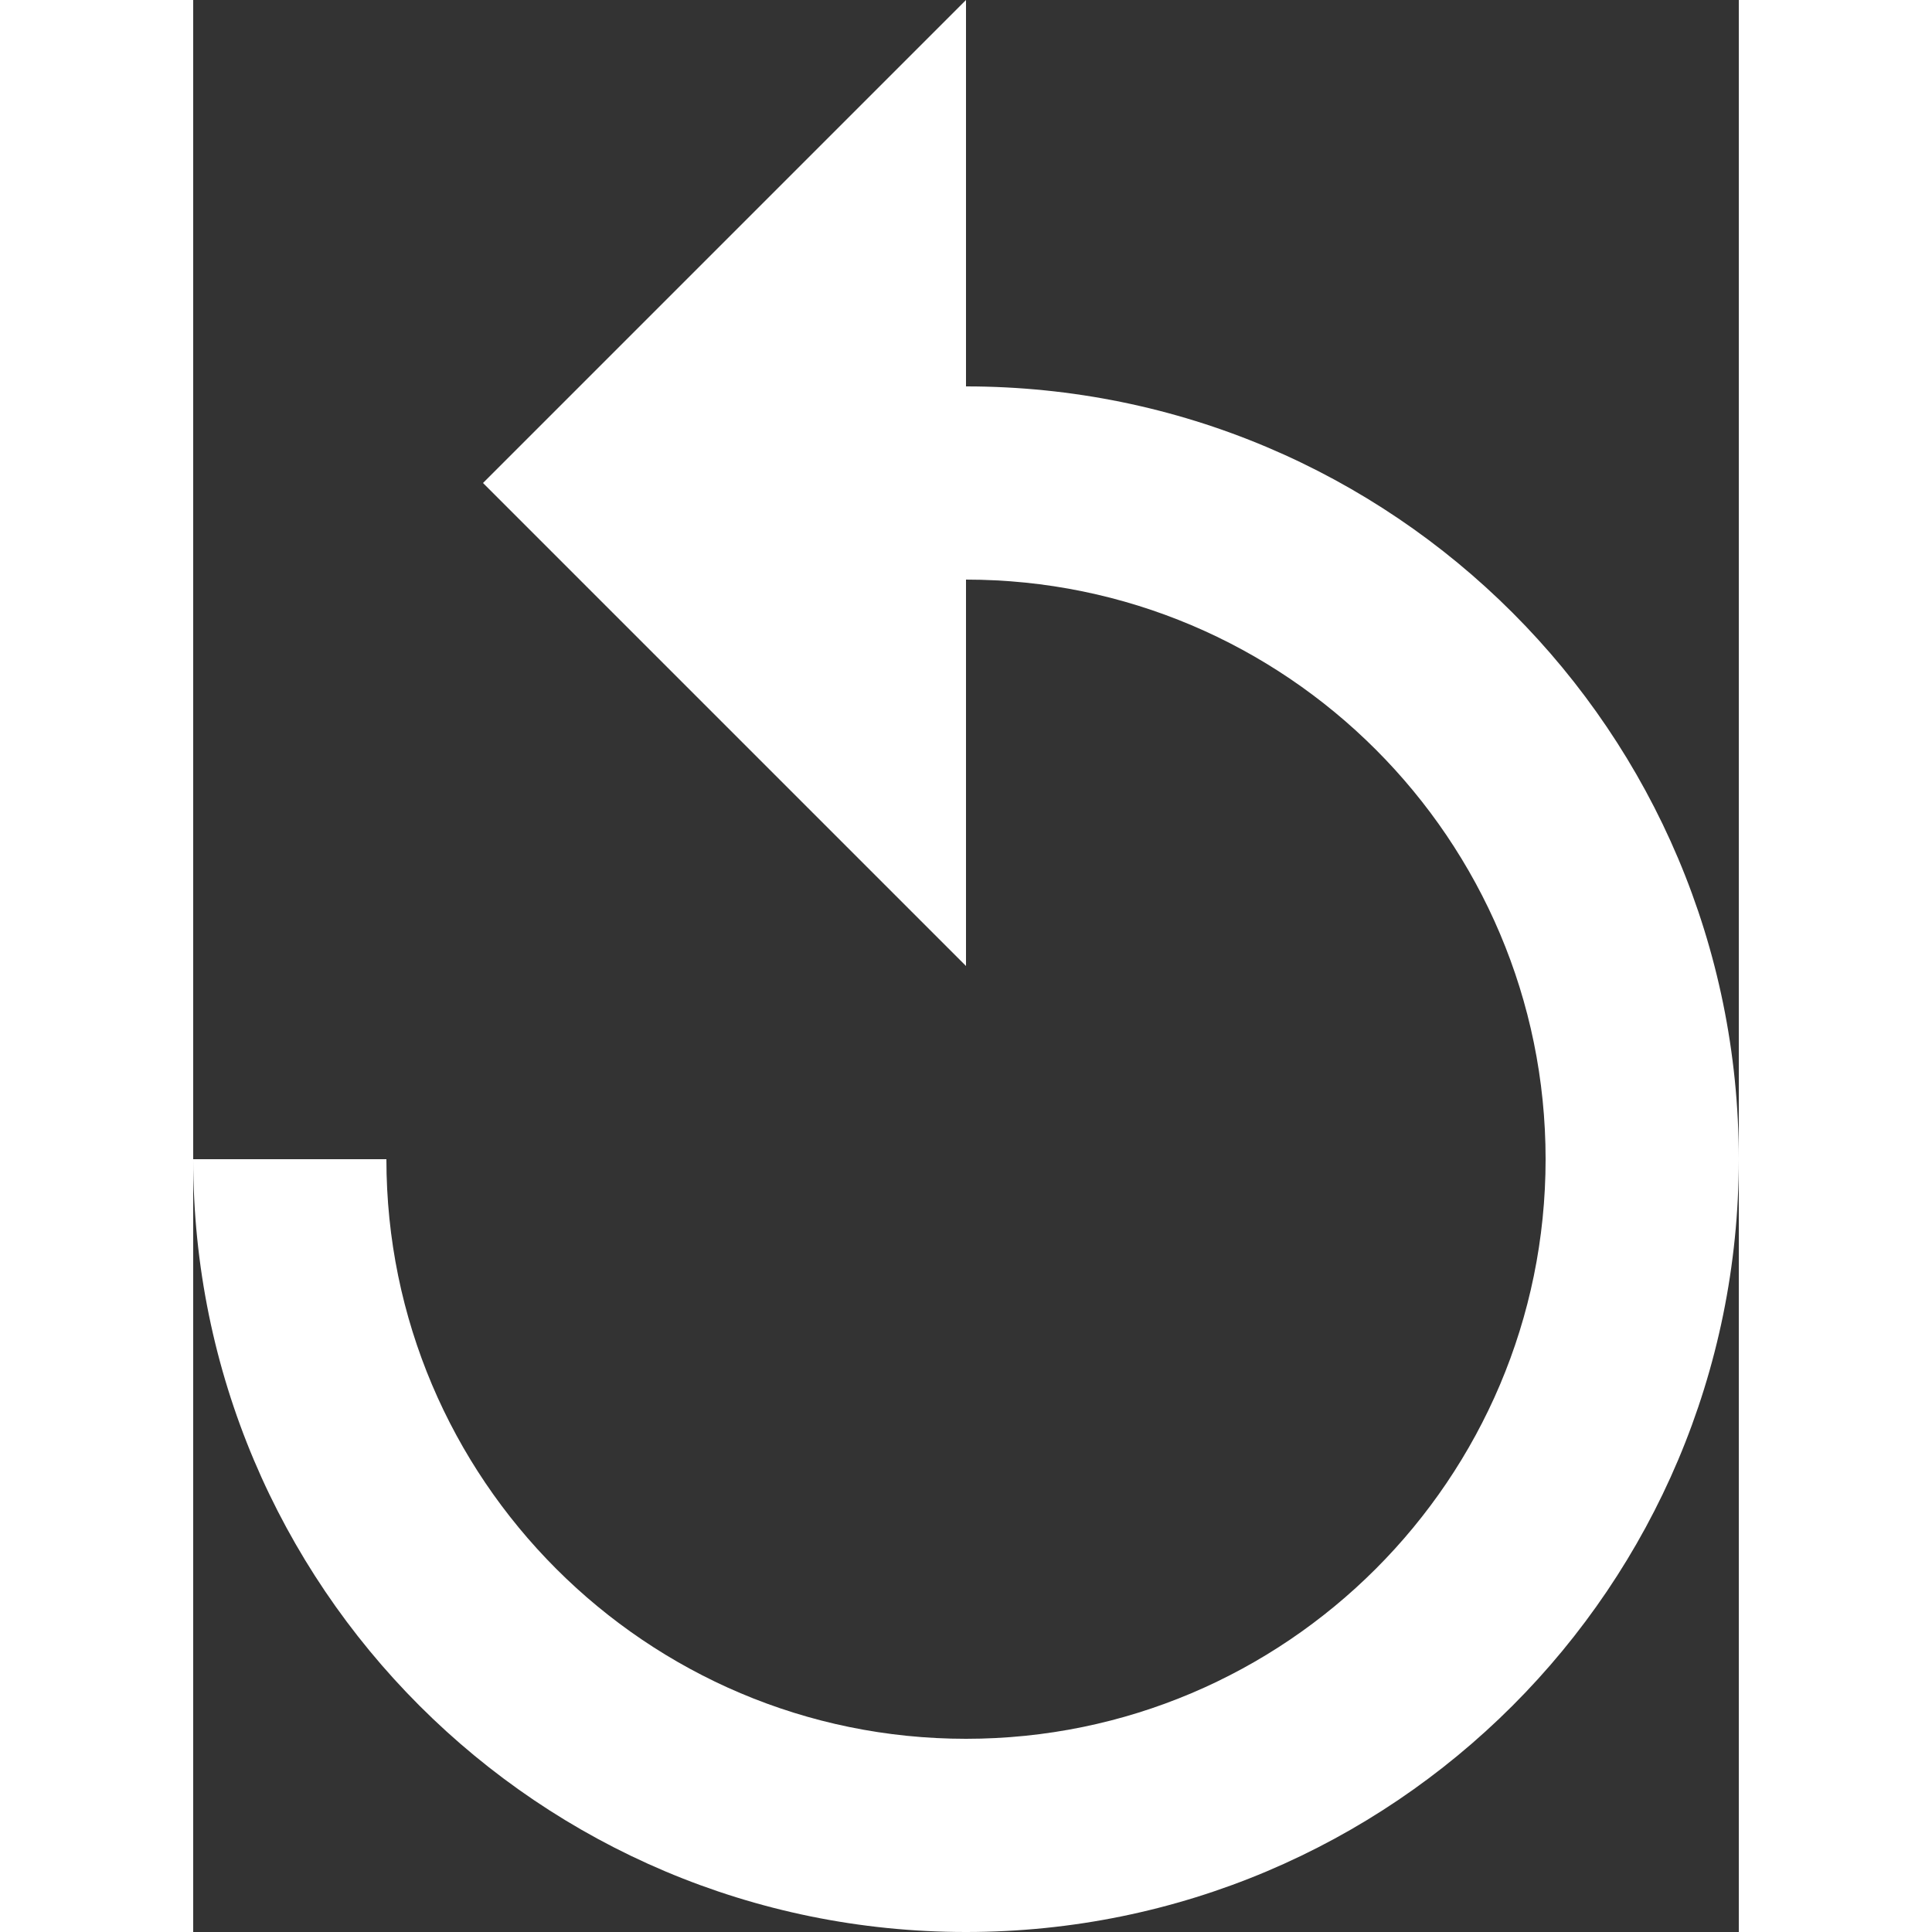 <svg width="18" height="18" viewBox="0 0 16 20" fill="none" xmlns="http://www.w3.org/2000/svg">
<rect x="0" y="0" width="16" height="20" fill="#333333" stroke="none"/>
<path d="M8 4V0L3 5L8 10V6C11.31 6 14 8.69 14 12C14 15.31 11.31 18 8 18C4.69 18 2 15.31 2 12H0C0 16.42 3.58 20 8 20C12.42 20 16 16.42 16 12C16 7.58 12.42 4 8 4Z" fill="white"/>
</svg>
